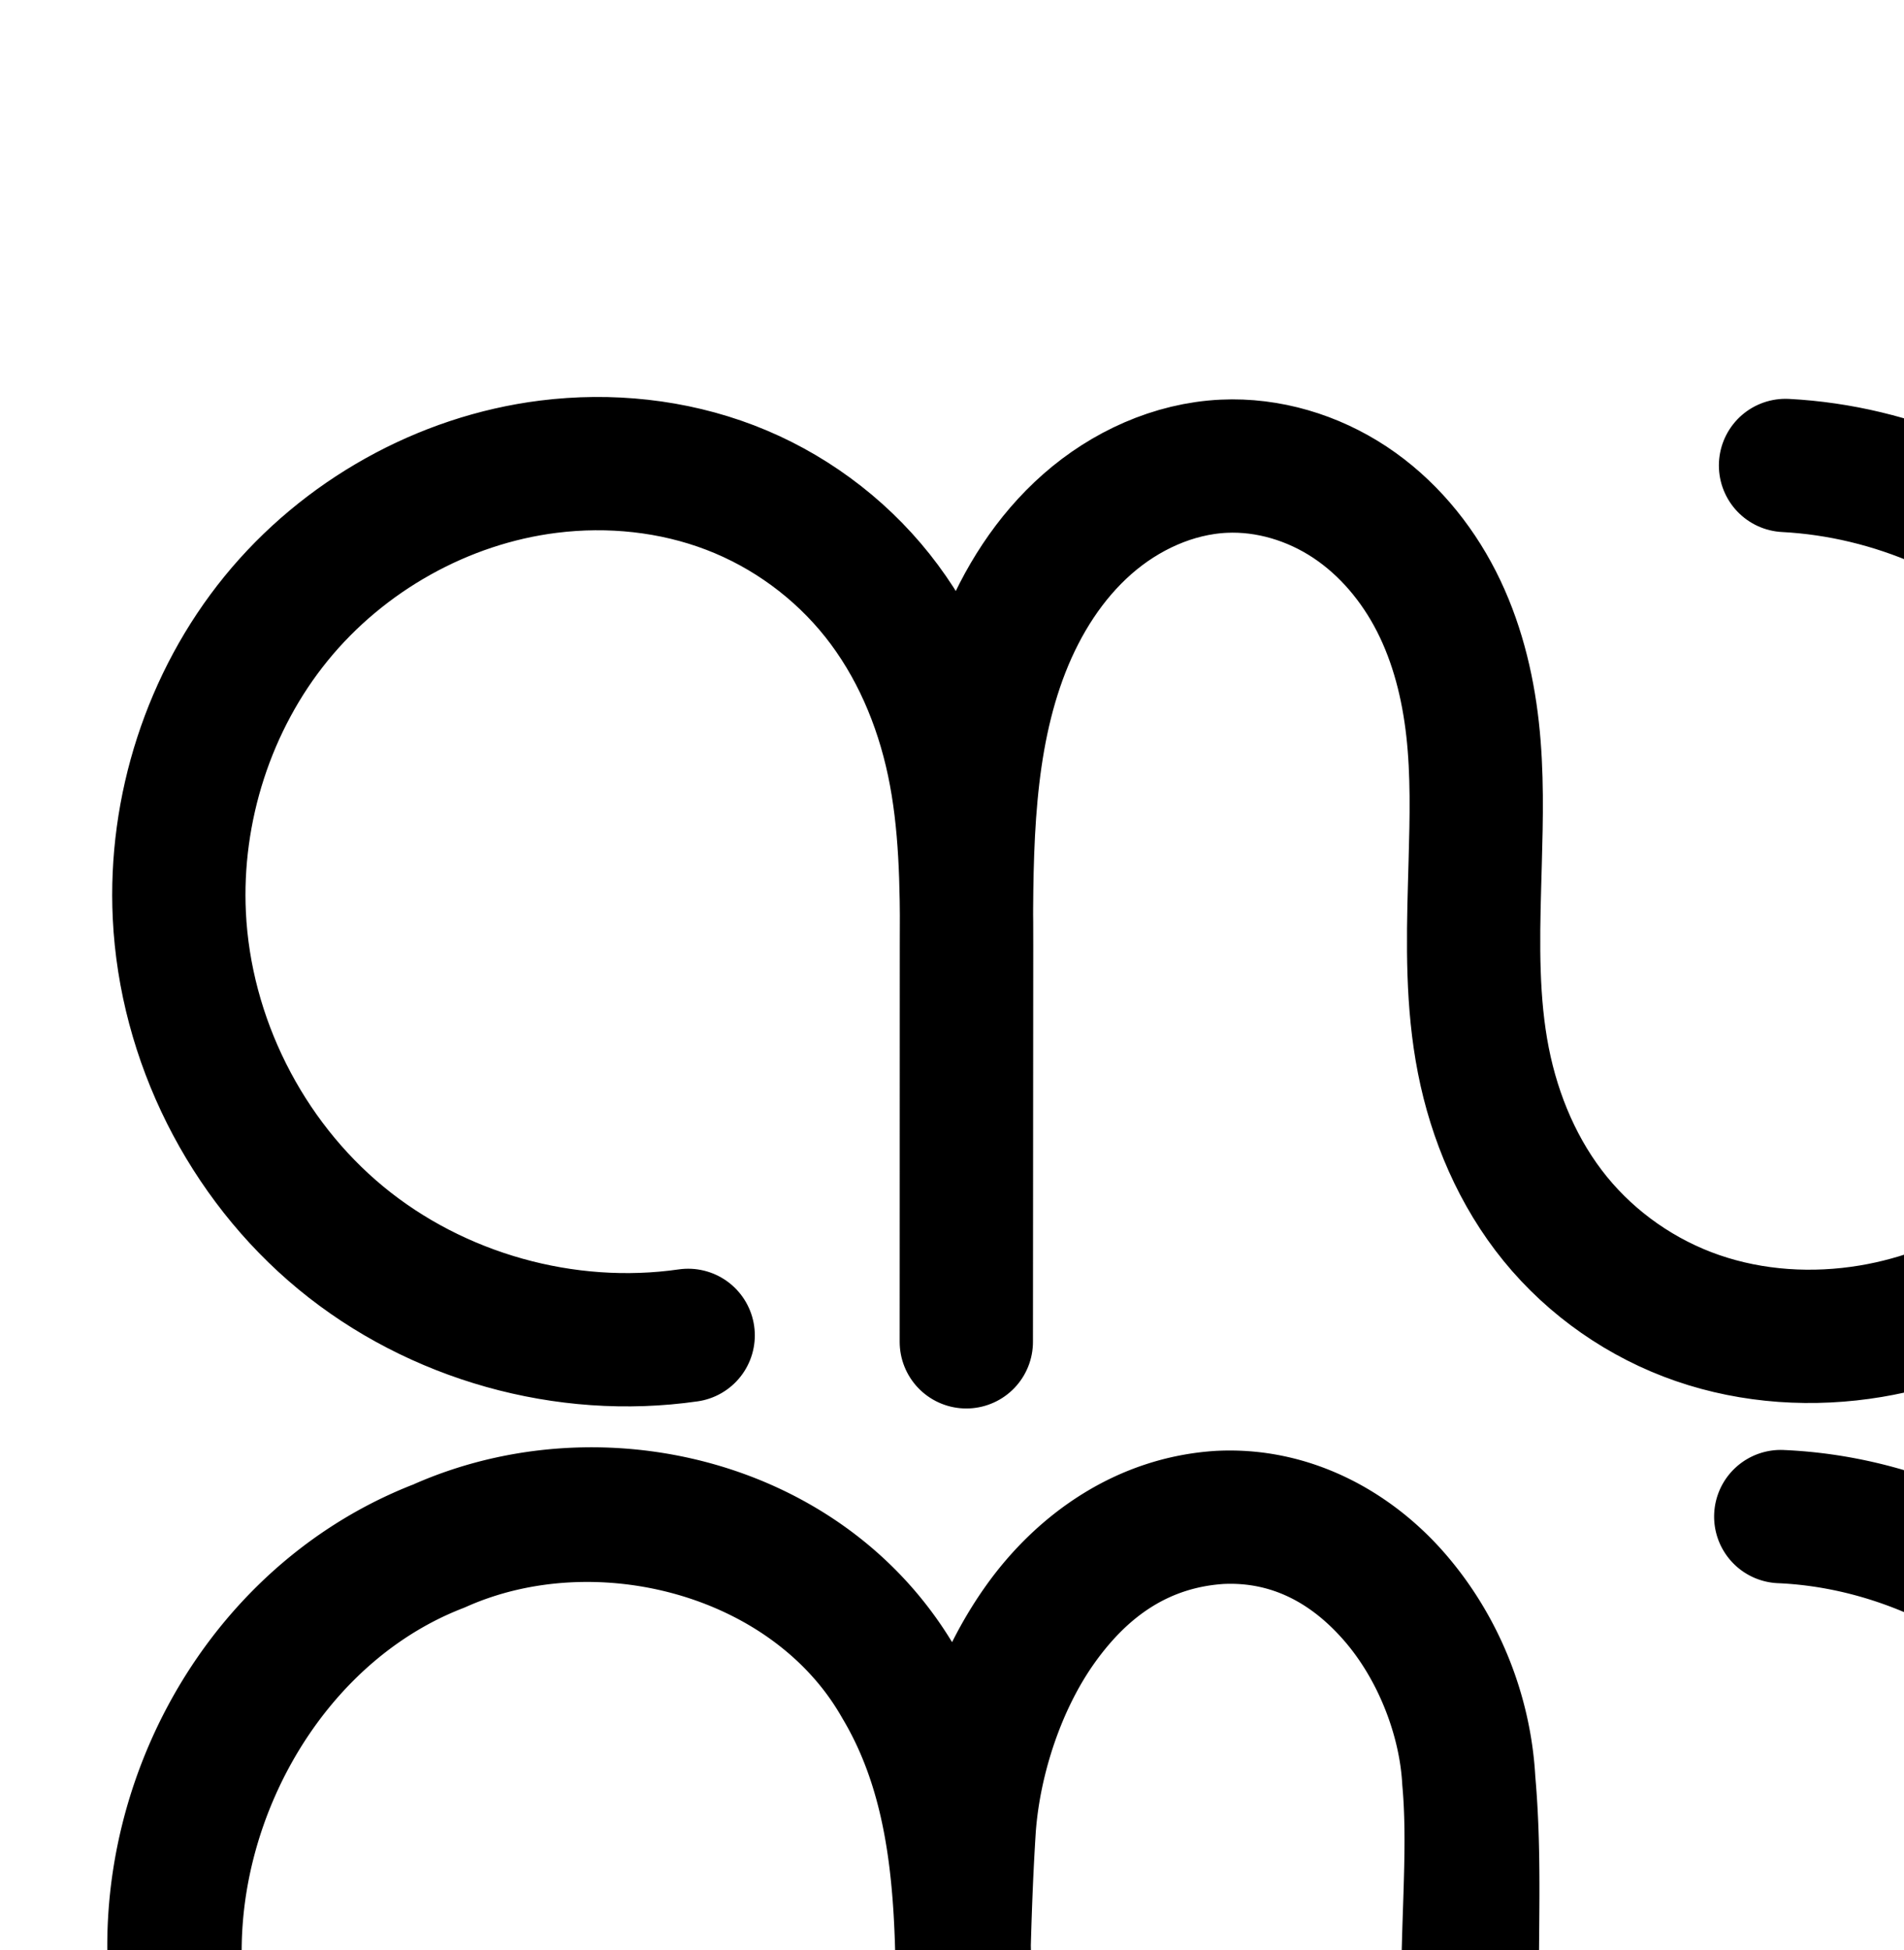 <?xml version="1.0" encoding="UTF-8" standalone="no"?>
<!-- Created with Inkscape (http://www.inkscape.org/) -->

<svg
   xmlns:dc="http://purl.org/dc/elements/1.1/"
   xmlns:cc="http://creativecommons.org/ns#"
   xmlns:rdf="http://www.w3.org/1999/02/22-rdf-syntax-ns#"
   xmlns:svg="http://www.w3.org/2000/svg"
   xmlns="http://www.w3.org/2000/svg"
   xmlns:sodipodi="http://sodipodi.sourceforge.net/DTD/sodipodi-0.dtd"
   xmlns:inkscape="http://www.inkscape.org/namespaces/inkscape"
   width="2000"
   height="2048"
   id="svg2992"
   version="1.1"
   inkscape:version="0.91 r13725"
   sodipodi:docname="സ.svg">
  <defs
     id="defs5498">
    <inkscape:path-effect
       effect="spiro"
       id="path-effect3846"
       is_visible="true" />
    <inkscape:path-effect
       effect="spiro"
       id="path-effect3801"
       is_visible="true" />
    <inkscape:path-effect
       effect="spiro"
       id="path-effect4372-52"
       is_visible="true" />
    <inkscape:path-effect
       effect="spiro"
       id="path-effect4372-52-8"
       is_visible="true" />
    <inkscape:path-effect
       effect="spiro"
       id="path-effect4372-52-3"
       is_visible="true" />
    <inkscape:path-effect
       effect="spiro"
       id="path-effect4372-52-4"
       is_visible="true" />
    <inkscape:path-effect
       effect="spiro"
       id="path-effect4372-52-4-6"
       is_visible="true" />
    <inkscape:path-effect
       effect="spiro"
       id="path-effect4372-52-4-6-8"
       is_visible="true" />
    <inkscape:path-effect
       effect="spiro"
       id="path-effect4372-52-4-6-8-7"
       is_visible="true" />
    <inkscape:path-effect
       effect="spiro"
       id="path-effect4372-52-4-6-8-7-5"
       is_visible="true" />
    <inkscape:path-effect
       effect="spiro"
       id="path-effect4372-52-4-6-8-7-4"
       is_visible="true" />
    <inkscape:path-effect
       effect="spiro"
       id="path-effect4372-52-4-6-8-7-2"
       is_visible="true" />
    <inkscape:path-effect
       effect="spiro"
       id="path-effect4372-52-4-6-8-7-2-6"
       is_visible="true" />
    <inkscape:path-effect
       effect="spiro"
       id="path-effect4372-52-4-6-8-7-1"
       is_visible="true" />
    <inkscape:path-effect
       effect="spiro"
       id="path-effect4372-52-4-6-8-7-1-9"
       is_visible="true" />
    <inkscape:path-effect
       effect="spiro"
       id="path-effect4372-52-4-6-8-7-3"
       is_visible="true" />
    <inkscape:path-effect
       effect="spiro"
       id="path-effect4372-52-4-6-8-7-9"
       is_visible="true" />
    <inkscape:path-effect
       effect="spiro"
       id="path-effect4372-52-4-6-8-7-9-3"
       is_visible="true" />
    <inkscape:path-effect
       effect="spiro"
       id="path-effect4372-52-4-6-8-7-9-3-5"
       is_visible="true" />
    <inkscape:path-effect
       effect="spiro"
       id="path-effect4372-52-4-6-8-7-9-3-3"
       is_visible="true" />
    <inkscape:path-effect
       effect="spiro"
       id="path-effect4372-52-4-6-8-7-9-3-3-3"
       is_visible="true" />
    <inkscape:path-effect
       effect="spiro"
       id="path-effect4372-52-4-6-8-7-9-3-6"
       is_visible="true" />
    <inkscape:path-effect
       effect="spiro"
       id="path-effect4372-52-4-6-8-7-9-3-6-6"
       is_visible="true" />
    <inkscape:path-effect
       effect="spiro"
       id="path-effect4372-52-4-6-8-7-9-3-3-0"
       is_visible="true" />
    <inkscape:path-effect
       effect="spiro"
       id="path-effect4372-52-4-6-8-7-9-3-3-0-1"
       is_visible="true" />
    <inkscape:path-effect
       effect="spiro"
       id="path-effect4372-52-4-6-8-7-9-3-0"
       is_visible="true" />
  </defs>
  <sodipodi:namedview
     inkscape:window-height="844"
     inkscape:window-width="1600"
     inkscape:pageshadow="2"
     inkscape:pageopacity="0.0"
     borderopacity="1.0"
     bordercolor="#666666"
     pagecolor="#ffffff"
     id="base"
     showgrid="true"
     showguides="true"
     inkscape:guide-bbox="true"
     inkscape:zoom="0.5"
     inkscape:cx="1241.362"
     inkscape:cy="122.71865"
     inkscape:window-x="1600"
     inkscape:window-y="0"
     inkscape:current-layer="layer1"
     inkscape:window-maximized="1">
    <sodipodi:guide
       orientation="horizontal"
       position="0,600"
       id="guide5596" />
    <inkscape:grid
       type="xygrid"
       id="grid3769"
       empspacing="3"
       visible="true"
       enabled="true"
       snapvisiblegridlinesonly="true"
       spacingx="4px"
       units="px"
       dotted="true"
       spacingy="4px" />
    <sodipodi:guide
       orientation="0,1"
       position="-1040,1600"
       id="guide2985" />
  </sodipodi:namedview>
  <g
     inkscape:label="Layer 1"
     inkscape:groupmode="layer"
     id="layer1"
     transform="translate(0,1048)">
    <path
       style="fill:none;fill-rule:evenodd;stroke:#000000;stroke-width:140;stroke-linecap:round;stroke-linejoin:round;stroke-miterlimit:4;stroke-dasharray:none;stroke-opacity:1"
       d="M 722.869,354.484 C 594.172,373.002 458.346,334.896 358.063,252.135 257.781,169.375 194.598,43.245 188.365,-86.628 c -5.361,-111.696 31.088,-225.181 101.73,-311.867 70.642,-86.686 175.046,-145.475 286.006,-159.357 64.174,-8.029 130.428,-1.22 190.827,21.904 60.398,23.124 114.405,62.669 154.67,113.279 40.265,50.611 66.368,111.671 79.716,174.953 13.348,63.281 14.076,128.454 14.028,193.127 l -0.308,415.859 0.101,-415.35 c 0.026,-105.844 0.299,-214.613 38.875,-313.177 19.288,-49.282 48.365,-95.316 88.093,-130.279 39.728,-34.963 90.542,-58.331 143.406,-60.81 46.621,-2.186 93.504,11.996 132.42,37.761 38.916,25.766 69.861,62.746 91.026,104.344 21.165,41.598 32.711,87.62 37.877,134.006 5.166,46.386 4.055,93.215 2.754,139.869 l -0.672,24.115 c -1.715,61.507 -2.637,123.571 9.221,183.949 11.858,60.378 36.659,118.685 75.523,166.389 38.864,47.705 91.308,84.143 149.472,104.218 58.165,20.074 121.478,23.946 182.163,13.777 107.048,-17.937 205.561,-79.932 270.158,-167.158 64.597,-87.225 95.124,-198.493 86.707,-306.706 -8.803,-113.179 -60.015,-222.561 -141.304,-301.802 -81.289,-79.241 -191.941,-127.647 -305.307,-133.56"
       id="path4370-92-6-1-7-5-7-8"
       inkscape:path-effect="#path-effect4372-52-4-6-8-7-9-3"
       inkscape:original-d="M 722.86872,354.4836 C 382.2306,371.35756 210.5454,143.31061 188.36508,-86.628 c -19.53093,-202.47301 184.34406,-468.26778 387.73539,-471.2242 222.63901,-3.2362 442.06963,450.938 439.24123,503.2639 l -0.3077,415.859 0.1014,-415.3498 c 4.6461,-117.9564 79.7765,-497.26113 270.3733,-504.266 164.1301,-6.03215 268.6383,252.36516 264.0762,415.98 l -0.6724,24.1151 c -4.8845,175.179225 207.6638,476.81817 416.3794,468.3332 197.5738,-8.03202 368.4795,-273.247487 356.865,-473.8637 -15.8549,-207.29442 -290.3454,-324.4011 -446.6111,-435.3616"
       inkscape:connector-curvature="0"
       sodipodi:nodetypes="caacccassacc" />
    <path
       style="fill:none;fill-rule:evenodd;stroke:#000000;stroke-width:120;stroke-linecap:round;stroke-linejoin:round;stroke-miterlimit:4;stroke-dasharray:none;stroke-opacity:1"
       d="m 3037.395,1063.839 c -87.082,15.249 -180.27,-8.654 -249.261,-63.936 -68.991,-55.282 -112.632,-141.018 -116.733,-229.33 -3.447,-74.246 20.792,-149.646 67.73,-207.276 46.938,-57.629 116.302,-96.753 190.049,-106.01 42.665,-5.356 86.718,-0.836 126.876,14.537 40.158,15.373 76.063,41.668 102.831,75.32 26.768,33.652 44.119,74.251 52.992,116.325 8.872,42.074 9.356,85.405 9.324,128.405 l -0.205,276.477 0.067,-276.139 c 0.017,-70.487 0.039,-142.912 25.52,-208.632 12.741,-32.86 32.032,-63.587 58.519,-86.836 26.487,-23.249 60.489,-38.648 95.715,-39.785 24.017,-0.776 48.094,5.047 69.566,15.832 21.473,10.786 40.361,26.451 55.719,44.932 30.715,36.962 46.859,84.352 52.941,132.024 5.395,42.289 3.348,85.116 3.421,127.748 0.073,42.632 2.396,85.919 16.077,126.296 17.418,51.408 53.297,96.135 99.045,125.348 45.748,29.213 100.987,42.925 155.174,39.753 77.942,-4.564 152.703,-44.452 201.681,-105.255 48.978,-60.803 71.995,-141.347 64.828,-219.093 -7.336,-79.582 -46.039,-155.849 -105.937,-208.757 -59.898,-52.909 -140.359,-81.9 -220.238,-79.356"
       id="path4370-92-6-1-7-5-7-8-5"
       inkscape:path-effect="#path-effect4372-52-4-6-8-7-9-3-3"
       inkscape:original-d="m 3037.3951,1063.8389 c -226.4678,11.2184 -349.8603,-137.76906 -365.9937,-293.26606 -13.9561,-134.51378 122.5583,-311.32045 257.7798,-313.28598 148.0181,-2.15154 293.903,299.79903 292.0227,334.58708 l -0.2046,276.47726 0.067,-276.13873 c 3.0889,-78.42146 53.9739,-319.19264 179.7535,-335.2533 86.8115,-11.08487 143.2303,112.5739 178.2262,192.78863 33.9618,77.84424 -23.8544,181.01113 19.498,254.04318 51.5769,86.88684 154.365,180.54932 254.2189,165.10042 C 3991.05,1047.4963 4130.417,884.03043 4119.272,744.54292 4107.7179,599.93688 3896.9877,530.19964 3793.0969,456.42929"
       inkscape:connector-curvature="0"
       sodipodi:nodetypes="caacccaaaaac" />
    <path
       style="color:#000000;font-style:normal;font-variant:normal;font-weight:normal;font-stretch:normal;font-size:medium;line-height:normal;font-family:sans-serif;text-indent:0;text-align:start;text-decoration:none;text-decoration-line:none;text-decoration-style:solid;text-decoration-color:#000000;letter-spacing:normal;word-spacing:normal;text-transform:none;direction:ltr;block-progression:tb;writing-mode:lr-tb;baseline-shift:baseline;text-anchor:start;white-space:normal;clip-rule:nonzero;display:inline;overflow:visible;visibility:visible;opacity:1;isolation:auto;mix-blend-mode:normal;color-interpolation:sRGB;color-interpolation-filters:linearRGB;solid-color:#000000;solid-opacity:1;fill:#000000;fill-opacity:1;fill-rule:evenodd;stroke:none;stroke-width:120;stroke-linecap:round;stroke-linejoin:round;stroke-miterlimit:4;stroke-dasharray:none;stroke-dashoffset:0;stroke-opacity:1;color-rendering:auto;image-rendering:auto;shape-rendering:auto;text-rendering:auto;enable-background:accumulate"
       d="m 3212.109,1325.635 c -13.118,0.115 -26.205,1.001 -39.172,2.629 -89.862,11.281 -172.278,57.891 -229.098,127.652 -56.734,69.656 -85.281,158.807 -81.142,247.949 4.932,106.218 56.169,206.881 139.148,273.371 82.98,66.49 192.39,94.553 297.129,76.213 a 60.006,60.006 0 1 0 -20.697,-118.201 c -69.426,12.157 -146.392,-7.585 -201.394,-51.658 -55.003,-44.073 -91.047,-114.885 -94.316,-185.291 -2.756,-59.349 17.174,-120.997 54.316,-166.6 37.057,-45.497 93.37,-77.134 151.002,-84.369 33.461,-4.2 67.809,-0.5 97.951,11.039 29.975,11.475 57.352,31.523 77.326,56.635 19.996,25.138 34.017,57.11 41.238,91.356 6.62,31.393 7.813,66.88 7.957,105.17 0,3.662 -0.06,7.566 -0.061,11.178 l -0.066,276.096 0,0.014 0,0.029 a 60.006,60.006 0 0 0 120,0.06 l 0,-0.031 0.203,-276.447 c 0,-2.841 -0.041,-5.84 -0.043,-8.715 0.158,-66.902 2.133,-128.32 21.369,-177.932 9.919,-25.581 24.512,-47.946 42.156,-63.434 17.226,-15.12 39.058,-24.296 58.07,-24.91 a 60.006,60.006 0 0 0 0,0 c 13.041,-0.421 27.561,2.882 40.697,9.48 13.261,6.661 25.95,16.962 36.504,29.662 21.208,25.521 34.542,61.868 39.568,101.269 4.51,35.355 2.863,75.637 2.939,120.258 0.077,44.742 2.049,94.681 19.25,145.447 22.06,65.108 66.412,120.159 123.58,156.664 57.035,36.42 124.34,52.982 190.973,49.08 96.073,-5.626 185.253,-53.465 244.9,-127.514 59.456,-73.81 86.442,-169.029 77.85,-262.24 -8.785,-95.3 -54.234,-184.86 -125.963,-248.219 -71.729,-63.359 -166.213,-97.404 -261.869,-94.357 a 60.006,60.006 0 1 0 3.818,119.939 c 64.102,-2.042 130.54,21.897 178.607,64.356 48.067,42.458 80.025,105.433 85.912,169.297 5.741,62.282 -13.308,128.152 -51.809,175.947 -38.309,47.558 -98.649,79.494 -158.461,82.996 -41.74,2.444 -84.914,-8.418 -119.375,-30.424 -34.328,-21.92 -61.733,-56.325 -74.51,-94.033 -10.161,-29.988 -12.835,-66.623 -12.904,-107.145 -0.069,-40.642 2.377,-86.016 -3.902,-135.238 -7.137,-55.943 -26.09,-114.377 -66.312,-162.779 -20.162,-24.262 -45.251,-45.289 -74.936,-60.199 -29.809,-14.973 -63.441,-23.316 -98.434,-22.186 -51.438,1.661 -97.609,23.283 -133.357,54.662 -22.142,19.435 -39.824,42.045 -53.773,66.096 -1.97,-2.651 -3.841,-5.356 -5.908,-7.955 -33.561,-42.192 -77.996,-74.733 -128.336,-94.004 -37.63,-14.405 -77.275,-21.009 -116.629,-20.664 z"
       id="path4370-92-6-1-7-5-7-8-5-4"
       inkscape:connector-curvature="0" />
    <g
       id="g4173"
       transform="matrix(2.147,0,0,-2.147,6321.213,302.309)" />
    <path
       style="fill:none;fill-rule:evenodd;stroke:#000000;stroke-width:70;stroke-linecap:round;stroke-linejoin:round;stroke-miterlimit:4;stroke-dasharray:none;stroke-opacity:1"
       d="m -2157.341,371.608 c -134.791,23.336 -278.901,-13.82 -385.605,-99.421 -106.704,-85.601 -174.227,-218.224 -180.677,-354.868 -5.427,-114.971 31.989,-231.772 104.609,-321.07 72.62,-89.298 180.03,-149.942 294.239,-164.231 66.051,-8.264 134.247,-1.209 196.392,22.646 62.145,23.855 117.689,64.615 159.088,116.742 41.398,52.127 68.222,114.989 81.938,180.127 13.715,65.138 14.462,132.216 14.413,198.782 l -0.317,428.282 0.104,-427.757 c 0.027,-109.156 0.033,-221.305 39.419,-323.107 19.693,-50.901 49.524,-98.511 90.515,-134.546 40.991,-36.035 93.639,-59.914 148.188,-61.677 37.185,-1.202 74.464,7.825 107.702,24.541 33.238,16.716 62.468,40.993 86.225,69.625 47.514,57.265 72.446,130.66 81.832,204.476 8.33,65.511 5.155,131.851 5.267,197.89 0.112,66.039 3.716,133.092 24.901,195.64 26.951,79.57 82.434,148.824 153.209,194.087 70.775,45.262 156.261,66.55 240.13,61.665 120.699,-7.03 236.461,-68.867 312.234,-163.08 75.773,-94.213 111.294,-218.971 100.12,-339.357 -11.431,-123.15 -71.316,-241.15 -163.964,-323.083 -92.647,-81.933 -217.085,-126.938 -340.709,-123.224"
       id="path4370-92-6-1-7-5-7-8-9"
       inkscape:path-effect="#path-effect4372-52-4-6-8-7-9-3-6"
       inkscape:original-d="m -2157.3414,371.6084 c -350.4009,17.37804 -541.3191,-213.41352 -566.2813,-454.288803 -21.5936,-208.370857 189.6274,-482.256217 398.8481,-485.300957 229.02,-3.33287 454.7395,464.40875 451.8301,518.297769 l -0.3166,428.281831 0.1043,-427.75742 c 4.7793,-121.48009 83.5106,-494.45076 278.1223,-519.3298 134.3185,-17.17122 221.6121,174.38451 275.7593,298.64249 52.5471,120.58593 -36.9087,280.398342 30.1682,393.52992 79.8019,134.59353 238.8401,279.68302 393.33853,255.75159 213.96328,-33.14232 429.59807,-286.361979 412.35391,-502.43752 -17.87688,-224.00443 -343.92786,-332.0321 -504.67216,-446.30729"
       inkscape:connector-curvature="0"
       sodipodi:nodetypes="caacccaaaaac" />
    <path
       style="color:#000000;font-style:normal;font-variant:normal;font-weight:normal;font-stretch:normal;font-size:medium;line-height:normal;font-family:sans-serif;text-indent:0;text-align:start;text-decoration:none;text-decoration-line:none;text-decoration-style:solid;text-decoration-color:#000000;letter-spacing:normal;word-spacing:normal;text-transform:none;direction:ltr;block-progression:tb;writing-mode:lr-tb;baseline-shift:baseline;text-anchor:start;white-space:normal;clip-rule:nonzero;display:inline;overflow:visible;visibility:visible;opacity:1;isolation:auto;mix-blend-mode:normal;color-interpolation:sRGB;color-interpolation-filters:linearRGB;solid-color:#000000;solid-opacity:1;fill:#000000;fill-opacity:1;fill-rule:evenodd;stroke:none;stroke-width:70;stroke-linecap:round;stroke-linejoin:round;stroke-miterlimit:4;stroke-dasharray:none;stroke-dashoffset:0;stroke-opacity:1;color-rendering:auto;image-rendering:auto;shape-rendering:auto;text-rendering:auto;enable-background:accumulate"
       d="m -4195.221,1121.709 c -18.032,0.142 -36.041,1.346 -53.898,3.58 -123.631,15.468 -238.664,80.491 -317.049,176.877 -78.333,96.323 -118.252,221.15 -112.416,344.805 6.942,147.07 78.891,288.385 193.736,380.518 114.846,92.133 268.401,131.724 413.477,106.607 a 35.004,35.004 0 1 0 -11.941,-68.975 c -124.506,21.556 -259.171,-13.165 -357.732,-92.234 -98.562,-79.069 -161.66,-202.999 -167.617,-329.217 -5.017,-106.288 29.896,-215.065 96.803,-297.338 66.856,-82.209 166.643,-138.474 271.43,-151.584 60.672,-7.591 123.201,-1.021 179.504,20.592 56.206,21.575 106.78,58.688 144.223,105.834 37.455,47.162 62.343,104.995 75.098,165.572 11.043,52.445 13.128,107.945 13.488,164.838 -0.016,9.106 -0.037,18.237 -0.039,27.248 l -0.105,427.731 0,0.01 0,0.018 a 35.004,35.004 0 0 0 70,0.035 l 0,-0.018 0.316,-428.266 c 0.01,-8.277 -0.103,-16.706 -0.141,-25.061 0.328,-100.321 3.563,-198.518 36.99,-284.918 18.051,-46.658 45.147,-89.388 80.981,-120.889 35.588,-31.285 81.133,-51.525 126.211,-52.982 30.775,-0.995 62.474,6.559 90.846,20.828 28.445,14.306 54.059,35.45 75.016,60.707 41.972,50.586 65.273,117.539 74.047,186.541 7.817,61.474 4.874,126.335 4.988,193.535 0.114,67.272 3.514,138.204 26.75,206.809 29.653,87.55 90.07,162.824 167.502,212.344 77.356,49.471 169.883,72.427 261.022,67.119 131.296,-7.647 255.478,-74.133 337.475,-176.084 l -0,0 c 81.882,-101.809 119.709,-235.131 107.697,-364.529 -12.281,-132.302 -76.094,-258.044 -175.627,-346.066 -99.533,-88.022 -232.136,-135.98 -364.947,-131.99 a 35.004,35.004 0 1 0 2.103,69.969 c 114.436,-3.438 230.709,38.615 316.471,114.459 85.762,75.844 141.717,186.102 152.299,300.1 10.338,111.374 -22.879,227.57 -92.543,314.188 -69.55,86.476 -176.892,143.662 -286.994,150.074 -76.598,4.461 -155.044,-15.155 -219.238,-56.209 -64.118,-41.005 -114.668,-104.24 -138.916,-175.83 -19.134,-56.492 -22.941,-119.665 -23.051,-184.471 -0.11,-64.877 3.297,-132.698 -5.547,-202.246 -9.998,-78.629 -36.562,-158.466 -89.617,-222.41 -26.558,-32.008 -59.402,-59.416 -97.434,-78.543 -38.104,-19.164 -80.964,-29.666 -124.561,-28.256 -64.02,2.07 -123.772,29.589 -170.166,70.373 -46.148,40.568 -78.714,93.059 -100.049,148.203 -5.257,13.589 -9.844,27.282 -13.861,41.053 -15.531,-37.881 -35.808,-73.985 -61.645,-106.518 -45.354,-57.108 -105.869,-101.518 -173.953,-127.652 -50.99,-19.573 -105.285,-28.706 -159.381,-28.279 z"
       id="path4370-92-6-1-7-5-7-8-9-4"
       inkscape:connector-curvature="0" />
    <path
       style="fill:none;fill-rule:evenodd;stroke:#000000;stroke-width:60;stroke-linecap:round;stroke-linejoin:round;stroke-miterlimit:4;stroke-dasharray:none;stroke-opacity:1"
       d="m 4699.635,1074.793 c -92.465,15.712 -191.178,-9.952 -264.281,-68.71 -73.103,-58.758 -119.394,-149.643 -123.933,-243.323 -3.824,-78.923 21.729,-159.151 71.508,-220.515 49.779,-61.364 123.511,-103.062 201.922,-112.819 45.325,-5.64 92.114,-0.735 134.731,15.696 42.616,16.431 80.683,44.457 109.043,80.26 28.36,35.802 46.724,78.948 56.113,123.647 9.389,44.699 9.899,90.722 9.865,136.396 l -0.217,294.17 0.071,-293.81 c 0.018,-74.938 -0.01,-151.922 26.948,-221.843 13.479,-34.961 33.911,-67.676 62.023,-92.448 28.111,-24.773 64.247,-41.203 101.696,-42.416 25.521,-0.826 51.107,5.383 73.909,16.874 22.803,11.492 42.846,28.177 59.127,47.848 32.561,39.343 49.602,89.737 56.011,140.403 5.692,45 3.505,90.564 3.582,135.923 0.077,45.359 2.557,91.413 17.1,134.377 18.476,54.582 56.479,102.115 104.99,133.215 48.511,31.1 107.135,45.772 164.663,42.45 82.86,-4.784 162.321,-47.311 214.259,-112.05 51.938,-64.74 76.187,-150.419 68.43,-233.055 -7.926,-84.444 -48.983,-165.337 -112.464,-221.584 -63.482,-56.247 -148.729,-87.266 -233.513,-84.967"
       id="path4370-92-6-1-7-5-7-8-5-44"
       inkscape:path-effect="#path-effect4372-52-4-6-8-7-9-3-3-0"
       inkscape:original-d="m 4699.6347,1074.7928 c -240.217,11.9363 -371.1009,-146.5855 -388.2137,-312.03332 -14.8034,-143.12184 129.999,-331.24306 273.43,-333.33437 157.0045,-2.28923 311.7462,318.98434 309.7518,355.99861 l -0.217,294.17008 0.071,-293.80989 c 3.2765,-83.43995 57.2508,-339.61902 190.6666,-356.70746 92.082,-11.79424 151.9261,119.77794 189.0466,205.12592 36.0237,82.8258 -25.3026,192.59474 20.6818,270.3004 54.7082,92.44704 163.7367,192.10333 269.6529,175.66583 146.6827,-22.7642 294.5109,-196.69094 282.6893,-345.1048 -12.2556,-153.85994 -235.7796,-228.05994 -345.9777,-306.55114"
       inkscape:connector-curvature="0"
       sodipodi:nodetypes="caacccaaaaac" />
    <path
       style="color:#000000;font-style:normal;font-variant:normal;font-weight:normal;font-stretch:normal;font-size:medium;line-height:normal;font-family:sans-serif;text-indent:0;text-align:start;text-decoration:none;text-decoration-line:none;text-decoration-style:solid;text-decoration-color:#000000;letter-spacing:normal;word-spacing:normal;text-transform:none;direction:ltr;block-progression:tb;writing-mode:lr-tb;baseline-shift:baseline;text-anchor:start;white-space:normal;clip-rule:nonzero;display:inline;overflow:visible;visibility:visible;opacity:1;isolation:auto;mix-blend-mode:normal;color-interpolation:sRGB;color-interpolation-filters:linearRGB;solid-color:#000000;solid-opacity:1;fill:#000000;fill-opacity:1;fill-rule:evenodd;stroke:none;stroke-width:60;stroke-linecap:round;stroke-linejoin:round;stroke-miterlimit:4;stroke-dasharray:none;stroke-dashoffset:0;stroke-opacity:1;color-rendering:auto;image-rendering:auto;shape-rendering:auto;text-rendering:auto;enable-background:accumulate"
       d="m 4858.84,1405.182 c -12.611,0.088 -25.206,0.919 -37.693,2.473 -86.518,10.766 -166.795,56.233 -221.516,123.689 -54.674,67.398 -82.358,154.51 -78.174,240.867 4.971,102.591 55.044,200.907 135.102,265.254 80.057,64.347 186.841,92.111 288.102,74.904 a 30.003,30.003 0 1 0 -10.051,-59.152 c -83.669,14.218 -174.312,-9.349 -240.461,-62.518 -66.149,-53.169 -108.655,-136.622 -112.762,-221.391 -3.463,-71.489 19.956,-144.834 64.84,-200.164 44.837,-55.272 112.023,-93.201 182.328,-101.949 40.699,-5.064 82.626,-0.582 120.234,13.918 37.527,14.469 71.341,39.361 96.32,70.894 24.99,31.548 41.7,70.389 50.27,111.188 7.876,37.495 9.031,77.633 9.152,119.09 -0,3.795 -0.073,7.726 -0.074,11.492 l -0.07,293.789 0,0.01 0,0.014 a 30.003,30.003 0 0 0 60,0.029 l 0,-0.014 0.217,-294.156 c 0,-3.304 -0.05,-6.697 -0.055,-10.023 0.119,-71.282 1.681,-140.602 24.848,-200.69 12.077,-31.327 30.173,-59.854 53.865,-80.732 23.48,-20.692 53.52,-33.99 82.832,-34.94 20.015,-0.648 40.81,4.292 59.437,13.68 18.691,9.419 35.635,23.414 49.518,40.188 27.817,33.61 43.469,78.484 49.357,125.039 5.255,41.55 3.267,85.852 3.346,132.209 0.079,46.418 2.385,95.795 18.683,143.945 20.786,61.406 63.005,114.1 117.215,148.853 54.147,34.714 118.81,50.826 182.584,47.145 91.972,-5.31 178.659,-51.841 235.93,-123.228 57.17,-71.262 83.379,-164.282 74.898,-254.631 -8.66,-92.267 -53.076,-179.777 -122.438,-241.234 -69.362,-61.458 -161.585,-95.014 -254.223,-92.502 a 30.003,30.003 0 1 0 1.627,59.979 c 76.931,-2.086 155.203,26.394 212.805,77.432 57.601,51.037 95.3,125.311 102.492,201.934 7.032,74.922 -15.258,153.261 -61.963,211.478 -46.604,58.092 -118.839,96.615 -192.588,100.873 -51.282,2.961 -103.868,-10.269 -146.742,-37.756 -42.812,-27.447 -76.6,-69.82 -92.766,-117.578 -12.788,-37.778 -15.44,-80.511 -15.516,-124.811 -0.075,-44.36 2.31,-91.186 -3.818,-139.637 -6.929,-54.777 -25.356,-110.689 -62.662,-155.766 -18.679,-22.569 -41.823,-41.947 -68.738,-55.512 -26.978,-13.596 -57.353,-21.073 -88.381,-20.068 -45.586,1.476 -87.818,21.039 -120.561,49.893 -32.531,28.667 -55.3,65.569 -70.18,104.164 -1.691,4.387 -3.256,8.79 -4.756,13.201 -9.84,-21.015 -21.876,-41.117 -36.516,-59.598 -31.742,-40.071 -74.062,-71.23 -121.768,-89.623 -35.718,-13.771 -73.701,-20.21 -111.533,-19.947 z"
       id="path4370-92-6-1-7-5-7-8-5-44-3"
       inkscape:connector-curvature="0" />
    <path
       style="color:#000000;font-style:normal;font-variant:normal;font-weight:normal;font-stretch:normal;font-size:medium;line-height:normal;font-family:sans-serif;text-indent:0;text-align:start;text-decoration:none;text-decoration-line:none;text-decoration-style:solid;text-decoration-color:#000000;letter-spacing:normal;word-spacing:normal;text-transform:none;direction:ltr;block-progression:tb;writing-mode:lr-tb;baseline-shift:baseline;text-anchor:start;white-space:normal;clip-rule:nonzero;display:inline;overflow:visible;visibility:visible;opacity:1;isolation:auto;mix-blend-mode:normal;color-interpolation:sRGB;color-interpolation-filters:linearRGB;solid-color:#000000;solid-opacity:1;fill:#000000;fill-opacity:1;fill-rule:evenodd;stroke:none;stroke-width:140;stroke-linecap:round;stroke-linejoin:round;stroke-miterlimit:4;stroke-dasharray:none;stroke-dashoffset:0;stroke-opacity:1;color-rendering:auto;image-rendering:auto;shape-rendering:auto;text-rendering:auto;enable-background:accumulate"
       d="m 611.477,472.131 c -61.177,1.262 -122.326,14.334 -178.953,39.66 l 3.334,-1.389 C 183.09,608.138 52.408,905.353 139.779,1158.59 c 74.528,248.763 334.581,409.755 590.109,369.022 a 70.007,70.007 0 1 0 -22.039,-138.256 c -182.607,29.109 -382.057,-94.887 -434.424,-272.346 a 70.007,70.007 0 0 0 -1.027,-3.195 C 210.326,935.452 309.883,709.212 486.348,640.98 a 70.007,70.007 0 0 0 3.334,-1.389 c 135.83,-60.749 321.226,-13.015 394.625,116.119 a 70.007,70.007 0 0 0 0.762,1.307 c 72.113,120.72 52.327,278.816 55.732,450.133 0.104,27.443 0.214,54.846 0.363,82.152 -0.043,58.639 -0.087,117.277 -0.131,175.916 a 70.007,70.007 0 0 0 139.996,0.852 c 0,-0.25 0,-0.498 0,-0.748 0.721,-63.831 0.466,-127.197 0.141,-190.334 0.012,-16.583 0.025,-33.167 0.037,-49.75 a 70.007,70.007 0 0 0 -0.033,-2.25 c -0.181,-5.753 -0.207,-11.666 -0.289,-17.52 -0.033,-9.304 -0.1,-18.688 -0.115,-27.975 0.372,-57.48 3.547,-118.972 2.037,-182.207 1.11,-39.974 2.662,-79.818 5.207,-119.436 4.553,-60.6 26.916,-128.652 62.068,-177.766 35.088,-49.023 77.939,-78.747 135.309,-82.523 50.485,-2.297 92.15,19.921 126.826,59.906 34.789,40.115 57.834,98.062 60.717,150.164 a 70.007,70.007 0 0 0 0.176,2.426 c 12.971,143.714 -40.44,343.042 77.221,517.869 118.566,189.151 373.445,231.809 559.516,132.08 l -3.219,1.619 c 243.227,-114.665 346.706,-417.602 245.289,-660.496 -74.984,-197.767 -266.736,-334.612 -477.188,-344.201 a 70.007,70.007 0 1 0 -6.373,139.855 c 153.143,6.978 299.747,112.246 353.326,255.645 a 70.007,70.007 0 0 0 0.988,2.498 c 71.588,171.241 -7.367,400.689 -175.742,480.066 a 70.007,70.007 0 0 0 -3.219,1.619 c -122.889,65.865 -301.465,34.479 -375.051,-83.473 a 70.007,70.007 0 0 0 -1.496,-2.295 c -76.79,-112.992 -38.783,-272.18 -54.441,-450.947 l -0.02,-0.266 c -4.755,-84.856 -37.986,-168.472 -94.717,-233.889 -56.791,-65.485 -141.84,-112.77 -239.877,-108.006 a 70.007,70.007 0 0 0 -1.002,0.055 c -104.395,6.575 -187.625,66.422 -240.867,140.811 -13.7,19.141 -25.717,39.285 -36.162,60.084 C 916.934,539.517 764.171,468.982 611.477,472.131 Z m 393.781,213.092 0.762,1.307 c -0.094,-0.166 -0.2,-0.321 -0.295,-0.486 -0.162,-0.272 -0.304,-0.548 -0.467,-0.82 z"
       id="path4370-92-6-1-7-5-7-8-6"
       inkscape:connector-curvature="0" />
  </g>
</svg>
